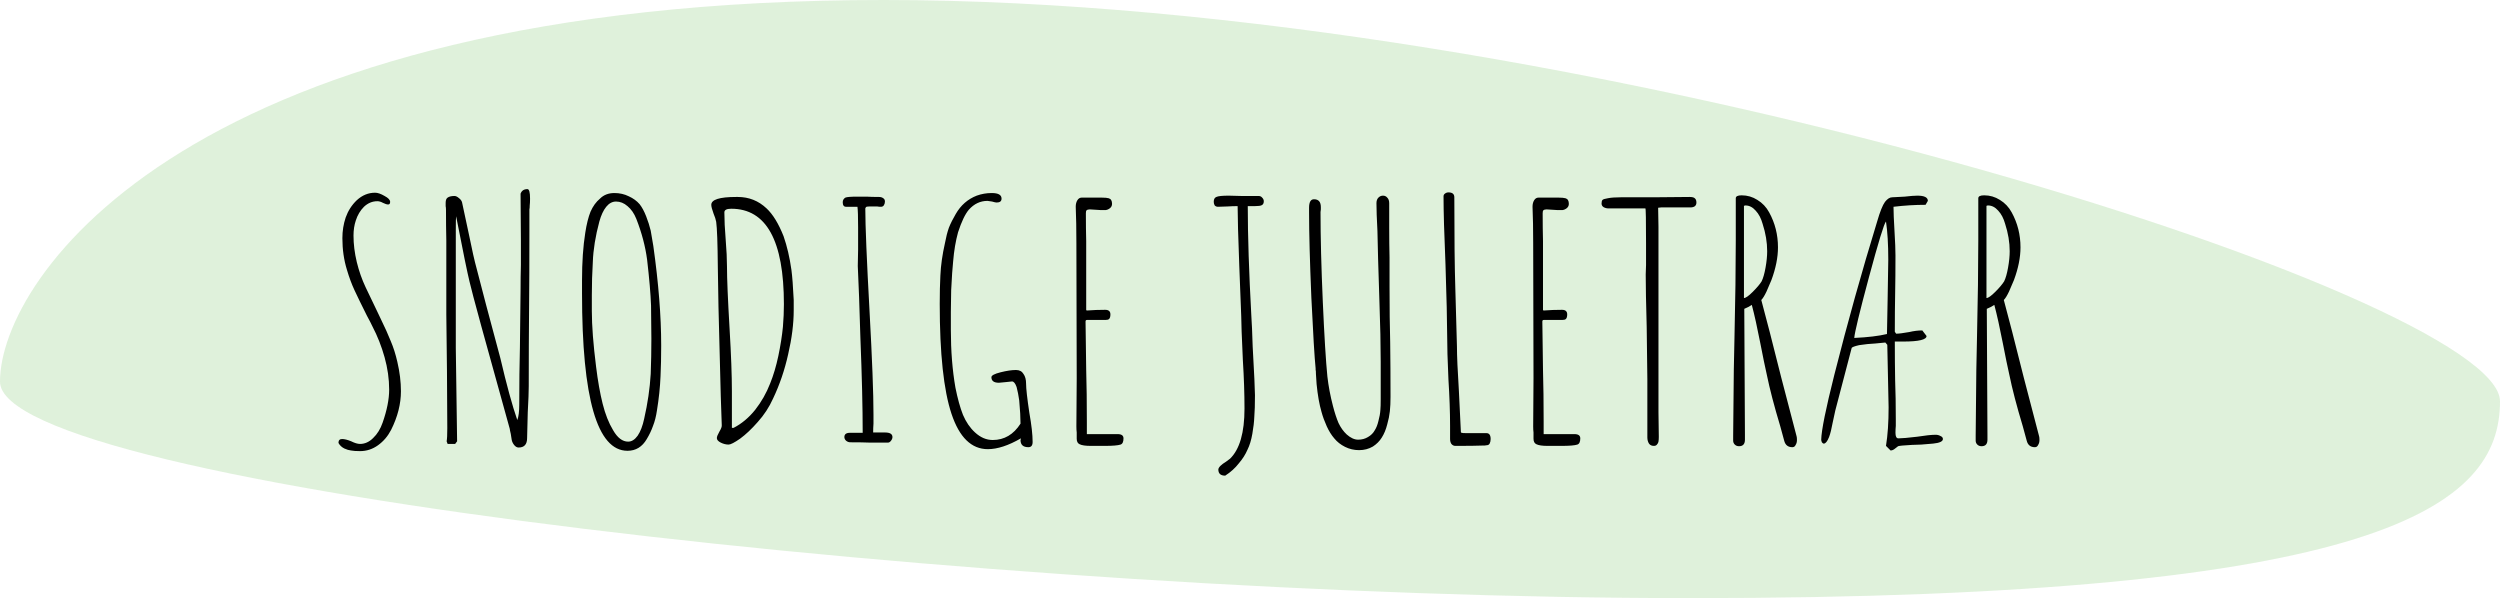 <svg width="535" height="128" viewBox="0 0 535 128" fill="none" xmlns="http://www.w3.org/2000/svg">
<path d="M535 85.883C535 108.176 510.362 128 361.8 128C213.239 128 0 103.958 0 81.666C0 59.374 40.56 0 189.122 0C337.683 0 535 63.591 535 85.883Z" fill="#33A81F" fill-opacity="0.16"/>
<path d="M77.05 96.54C76.21 96.54 75.557 96.493 75.09 96.4C74.67 96.353 74.203 96.213 73.69 95.98C73.13 95.7 72.71 95.303 72.43 94.79C72.43 94.23 72.687 93.95 73.2 93.95C73.713 93.95 74.367 94.113 75.16 94.44C75.907 94.813 76.537 95 77.05 95C78.077 95 79.01 94.58 79.85 93.74C80.737 92.9 81.413 91.803 81.88 90.45C82.813 87.79 83.28 85.433 83.28 83.38C83.28 81.093 82.953 78.783 82.3 76.45C81.647 74.117 80.783 71.923 79.71 69.87C79.477 69.357 79.08 68.587 78.52 67.56C77.353 65.227 76.467 63.407 75.86 62.1C75.253 60.793 74.717 59.347 74.25 57.76C73.597 55.66 73.27 53.397 73.27 50.97C73.27 49.43 73.503 47.96 73.97 46.56C74.483 45.113 75.277 43.877 76.35 42.85C77.517 41.777 78.823 41.24 80.27 41.24C80.83 41.24 81.507 41.473 82.3 41.94C83.093 42.36 83.49 42.78 83.49 43.2C83.49 43.573 83.35 43.76 83.07 43.76C82.79 43.76 82.417 43.643 81.95 43.41C81.53 43.177 81.133 43.06 80.76 43.06C79.687 43.06 78.73 43.457 77.89 44.25C77.097 45.043 76.513 46.023 76.14 47.19C75.813 48.17 75.65 49.243 75.65 50.41C75.65 52.23 75.883 54.12 76.35 56.08C76.817 57.993 77.447 59.79 78.24 61.47L80.69 66.58L81.39 68.05C82.37 70.057 83.117 71.713 83.63 73.02C84.19 74.327 84.657 75.797 85.03 77.43C85.543 79.623 85.8 81.723 85.8 83.73C85.8 86.437 85.1 89.19 83.7 91.99C83 93.343 82.067 94.44 80.9 95.28C79.733 96.12 78.45 96.54 77.05 96.54ZM110.981 95.77C110.655 95.77 110.351 95.607 110.071 95.28C109.791 94.953 109.605 94.58 109.511 94.16L109.301 92.83C109.161 92.27 109.091 91.92 109.091 91.78C103.865 73.067 100.995 62.567 100.481 60.28C100.061 58.6 99.105 53.933 97.611 46.28C97.565 46.56 97.541 47.517 97.541 49.15V74.49L97.681 84.5L97.821 94.44L97.401 95H95.791L95.581 94.44C95.675 93.973 95.721 93.04 95.721 91.64L95.651 79.46L95.511 67.28V58.11V51.46C95.465 49.5 95.441 47.307 95.441 44.88C95.441 44.6 95.418 44.343 95.371 44.11V43.41C95.371 42.85 95.511 42.477 95.791 42.29C96.118 42.057 96.608 41.94 97.261 41.94C97.541 41.94 97.845 42.08 98.171 42.36C98.545 42.64 98.778 42.943 98.871 43.27L100.341 50.13C100.995 53.397 101.555 55.87 102.021 57.55C103.001 61.423 104.681 67.77 107.061 76.59C108.415 82.377 109.628 86.81 110.701 89.89C110.981 89.19 111.121 88.07 111.121 86.53C111.121 82.003 111.168 77.943 111.261 74.35L111.401 62.17C111.401 60.163 111.425 58.343 111.471 56.71V51.32L111.401 41.45C111.635 40.797 112.125 40.47 112.871 40.47C113.245 40.47 113.431 41.147 113.431 42.5C113.431 43.107 113.408 43.597 113.361 43.97C113.361 44.343 113.338 44.623 113.291 44.81C113.291 44.95 113.291 45.043 113.291 45.09V49.57C113.291 55.777 113.268 61.307 113.221 66.16C113.175 71.06 113.151 76.567 113.151 82.68C113.151 83.847 113.081 85.69 112.941 88.21L112.801 93.74C112.801 95.093 112.195 95.77 110.981 95.77ZM134.283 96.47C127.797 96.47 124.553 85.247 124.553 62.8V60C124.553 56.08 124.787 52.673 125.253 49.78C125.533 47.96 125.907 46.467 126.373 45.3C126.887 44.133 127.563 43.2 128.403 42.5C129.197 41.707 130.223 41.31 131.483 41.31C132.603 41.31 133.63 41.543 134.563 42.01C135.497 42.43 136.267 42.99 136.873 43.69C137.387 44.343 137.853 45.207 138.273 46.28C138.693 47.353 139.02 48.38 139.253 49.36L139.813 52.65C140.933 60.63 141.493 67.7 141.493 73.86V74.07C141.493 76.403 141.447 78.55 141.353 80.51C141.26 82.843 141.003 85.293 140.583 87.86C140.397 89.12 140.117 90.217 139.743 91.15C139.417 92.083 138.973 93.017 138.413 93.95C137.433 95.63 136.057 96.47 134.283 96.47ZM134.423 94.51C135.17 94.51 135.847 94.09 136.453 93.25C137.06 92.363 137.527 91.15 137.853 89.61C138.6 86.343 139.067 83.147 139.253 80.02C139.347 77.5 139.393 75.05 139.393 72.67V72.39L139.323 65.39C139.23 62.87 138.95 59.603 138.483 55.59C138.11 52.743 137.34 49.827 136.173 46.84C135.707 45.673 135.077 44.763 134.283 44.11C133.537 43.457 132.72 43.13 131.833 43.13C131.04 43.13 130.34 43.503 129.733 44.25C129.127 44.997 128.637 46.047 128.263 47.4C127.423 50.527 126.957 53.42 126.863 56.08C126.723 58.367 126.653 60.723 126.653 63.15V66.58C126.653 69.707 126.957 73.673 127.563 78.48C127.937 81.513 128.403 84.15 128.963 86.39C129.523 88.63 130.27 90.52 131.203 92.06C132.137 93.693 133.21 94.51 134.423 94.51ZM155.925 95.14C155.365 95.14 154.805 95 154.245 94.72C153.685 94.44 153.405 94.113 153.405 93.74C153.405 93.46 153.591 92.993 153.965 92.34C154.338 91.733 154.501 91.267 154.455 90.94L154.245 84.78L153.755 65.67L153.615 57.2C153.568 52.02 153.451 48.777 153.265 47.47C153.171 46.957 152.985 46.373 152.705 45.72C152.378 44.833 152.215 44.203 152.215 43.83C152.215 42.71 153.988 42.15 157.535 42.15H157.885C160.265 42.15 162.318 42.967 164.045 44.6C165.398 45.86 166.611 47.843 167.685 50.55C168.431 52.697 168.991 55.1 169.365 57.76C169.551 59.16 169.715 61.307 169.855 64.2V66.37C169.855 69.263 169.458 72.413 168.665 75.82C167.918 79.18 166.845 82.33 165.445 85.27C164.605 87.137 163.508 88.817 162.155 90.31C160.848 91.803 159.588 92.993 158.375 93.88C157.161 94.72 156.345 95.14 155.925 95.14ZM156.975 91.57C158.701 90.683 160.241 89.4 161.595 87.72C162.948 85.993 164.021 84.103 164.815 82.05C165.515 80.323 166.098 78.363 166.565 76.17C167.031 73.93 167.358 71.853 167.545 69.94C167.685 68.26 167.755 66.65 167.755 65.11C167.755 51.483 163.998 44.67 156.485 44.67C155.505 44.67 155.015 44.927 155.015 45.44C155.015 47.073 155.108 49.01 155.295 51.25C155.481 53.537 155.575 55.473 155.575 57.06C155.575 59.627 155.761 64.083 156.135 70.43C156.461 75.937 156.625 80.37 156.625 83.73V91.57H156.975ZM186.225 94.72C185.105 94.673 183.682 94.65 181.955 94.65C181.628 94.65 181.325 94.533 181.045 94.3C180.812 94.067 180.695 93.81 180.695 93.53C180.695 92.923 181.092 92.62 181.885 92.62H184.615C184.615 87.253 184.452 80.487 184.125 72.32C183.938 65.787 183.752 60.653 183.565 56.92L183.635 53.35V48.73C183.635 46.397 183.588 44.903 183.495 44.25H181.045C180.578 44.25 180.345 43.923 180.345 43.27C180.345 42.85 180.532 42.523 180.905 42.29C181.232 42.15 182.095 42.08 183.495 42.08H185.455C186.155 42.127 187.042 42.15 188.115 42.15C188.488 42.15 188.792 42.243 189.025 42.43C189.258 42.57 189.375 42.803 189.375 43.13C189.375 43.41 189.305 43.667 189.165 43.9C189.025 44.133 188.815 44.25 188.535 44.25C188.208 44.25 187.928 44.227 187.695 44.18H186.855H186.155C185.688 44.18 185.408 44.227 185.315 44.32L185.175 44.6C185.175 48.24 185.478 55.59 186.085 66.65C186.645 76.87 186.925 84.22 186.925 88.7V90.66C186.878 91.267 186.855 91.897 186.855 92.55H189.375C190.448 92.55 190.985 92.877 190.985 93.53C190.985 93.81 190.868 94.09 190.635 94.37C190.448 94.603 190.238 94.72 190.005 94.72H186.225ZM211.392 96.12C207.892 96.12 205.302 93.6 203.622 88.56C201.942 83.52 201.102 75.68 201.102 65.04C201.102 62.753 201.149 60.723 201.242 58.95C201.335 56.803 201.662 54.493 202.222 52.02C202.455 50.76 202.735 49.663 203.062 48.73C203.435 47.797 203.925 46.817 204.532 45.79C205.605 43.923 207.099 42.617 209.012 41.87C210.039 41.497 211.112 41.31 212.232 41.31C213.632 41.31 214.332 41.707 214.332 42.5C214.332 43.06 213.982 43.34 213.282 43.34C213.095 43.34 212.769 43.27 212.302 43.13L211.322 42.99C209.782 42.99 208.452 43.62 207.332 44.88C206.539 45.813 205.769 47.423 205.022 49.71C204.509 51.577 204.159 53.653 203.972 55.94C203.832 57.2 203.692 59.253 203.552 62.1L203.482 66.72V70.57C203.482 75.097 203.809 79.227 204.462 82.96C204.929 85.293 205.465 87.23 206.072 88.77C206.725 90.31 207.589 91.57 208.662 92.55C209.829 93.623 211.089 94.16 212.442 94.16C214.915 94.16 216.899 92.993 218.392 90.66C218.392 89.4 218.299 87.743 218.112 85.69C217.972 84.663 217.785 83.707 217.552 82.82C217.272 82.027 216.945 81.63 216.572 81.63L215.242 81.77L213.772 81.91C212.699 81.91 212.162 81.513 212.162 80.72C212.162 80.347 212.815 79.997 214.122 79.67C215.429 79.343 216.525 79.18 217.412 79.18C218.159 79.18 218.695 79.46 219.022 80.02C219.395 80.533 219.582 81.233 219.582 82.12C219.582 83.147 219.815 85.223 220.282 88.35C220.749 90.963 220.982 93.04 220.982 94.58C220.982 95.327 220.679 95.7 220.072 95.7C218.952 95.7 218.392 95.187 218.392 94.16L218.462 93.95V93.81C215.802 95.35 213.445 96.12 211.392 96.12ZM233.427 95.42C232.307 95.42 231.514 95.303 231.047 95.07C230.627 94.883 230.417 94.487 230.417 93.88V92.55C230.371 92.177 230.347 91.757 230.347 91.29V91.15L230.417 80.93L230.347 52.02C230.347 49.033 230.301 46.443 230.207 44.25C230.207 43.69 230.324 43.223 230.557 42.85C230.791 42.477 231.094 42.29 231.467 42.29H235.807C236.461 42.29 236.951 42.337 237.277 42.43C237.744 42.57 237.977 42.967 237.977 43.62C237.977 43.993 237.837 44.297 237.557 44.53C237.277 44.763 236.974 44.903 236.647 44.95H235.457L234.337 44.88L233.217 44.81C232.891 44.81 232.657 44.88 232.517 45.02C232.424 45.113 232.377 45.323 232.377 45.65C232.377 47.843 232.401 49.827 232.447 51.6V57.55V66.3C232.447 66.393 232.494 66.44 232.587 66.44H232.657H232.727C233.894 66.347 235.154 66.3 236.507 66.3C237.254 66.3 237.627 66.627 237.627 67.28C237.627 67.747 237.534 68.073 237.347 68.26C237.207 68.4 236.951 68.47 236.577 68.47H232.587C232.401 68.47 232.307 68.587 232.307 68.82L232.447 79.18C232.541 82.4 232.587 86.11 232.587 90.31V92.9H235.597H238.537H239.167C240.007 92.9 240.427 93.203 240.427 93.81C240.427 94.557 240.217 95 239.797 95.14C239.237 95.327 238.094 95.42 236.367 95.42H233.427ZM262.192 101.79C261.212 101.79 260.722 101.347 260.722 100.46C260.768 99.993 261.328 99.433 262.402 98.78L263.242 98.15C265.295 96.143 266.322 92.573 266.322 87.44C266.322 84.267 266.205 80.813 265.972 77.08C265.738 72.087 265.622 68.937 265.622 67.63L265.202 56.78C264.968 50.62 264.852 46.397 264.852 44.11C264.105 44.11 263.405 44.133 262.752 44.18L260.652 44.25C260.372 44.25 260.138 44.157 259.952 43.97C259.812 43.737 259.742 43.48 259.742 43.2C259.742 42.64 259.928 42.29 260.302 42.15C260.675 41.963 261.562 41.87 262.962 41.87L265.622 41.94H269.332C269.658 41.94 269.915 42.057 270.102 42.29C270.335 42.523 270.452 42.78 270.452 43.06C270.452 43.48 270.312 43.76 270.032 43.9C269.798 44.04 269.308 44.11 268.562 44.11H267.022C267.022 50.41 267.278 58.273 267.792 67.7C267.885 68.96 267.978 71.107 268.072 74.14C268.398 79.973 268.562 83.45 268.562 84.57C268.562 86.53 268.515 88.07 268.422 89.19C268.375 90.31 268.235 91.523 268.002 92.83C267.768 94.183 267.418 95.327 266.952 96.26C266.532 97.24 265.925 98.197 265.132 99.13C264.338 100.157 263.358 101.043 262.192 101.79ZM290.851 96.33C289.778 96.33 288.775 96.097 287.841 95.63C286.908 95.163 286.138 94.557 285.531 93.81C284.925 93.11 284.388 92.247 283.921 91.22C283.455 90.193 283.081 89.167 282.801 88.14C282.335 86.553 281.985 84.57 281.751 82.19L281.611 80.02C281.611 79.553 281.588 79.25 281.541 79.11C281.541 78.97 281.541 78.877 281.541 78.83C281.308 76.543 281.005 71.503 280.631 63.71C280.305 55.917 280.141 49.85 280.141 45.51V45.02V44.46C280.141 43.247 280.491 42.64 281.191 42.64C282.171 42.64 282.661 43.2 282.661 44.32V44.81L282.591 45.37C282.591 50.783 282.755 57.2 283.081 64.62C283.408 71.993 283.735 77.313 284.061 80.58C284.295 82.633 284.691 84.733 285.251 86.88C285.625 88.327 286.021 89.54 286.441 90.52C286.908 91.5 287.491 92.317 288.191 92.97C289.031 93.717 289.848 94.09 290.641 94.09C291.435 94.09 292.135 93.903 292.741 93.53C293.395 93.157 293.885 92.667 294.211 92.06C294.538 91.547 294.795 90.893 294.981 90.1C295.215 89.26 295.355 88.467 295.401 87.72C295.448 87.253 295.471 86.483 295.471 85.41V77.43C295.471 73.883 295.378 69.52 295.191 64.34L294.911 55.38L294.771 49.43C294.631 46.817 294.561 44.833 294.561 43.48C294.561 42.967 294.701 42.57 294.981 42.29C295.261 42.01 295.588 41.87 295.961 41.87C296.335 41.87 296.638 42.01 296.871 42.29C297.151 42.57 297.291 42.967 297.291 43.48V48.8C297.291 51.133 297.315 53.233 297.361 55.1V61.4C297.361 65.927 297.408 69.893 297.501 73.3C297.548 76.753 297.571 80.627 297.571 84.92C297.571 86.087 297.525 87.113 297.431 88C297.338 88.887 297.151 89.82 296.871 90.8C296.591 91.92 296.195 92.877 295.681 93.67C295.215 94.417 294.585 95.047 293.791 95.56C292.905 96.073 291.925 96.33 290.851 96.33ZM311.436 95.42C311.11 95.42 310.83 95.28 310.596 95C310.41 94.72 310.316 94.37 310.316 93.95V92.83V91.15C310.316 88.21 310.2 84.897 309.966 81.21C309.78 77.29 309.686 73.977 309.686 71.27C309.686 68.75 309.57 63.873 309.336 56.64C309.056 50.107 308.916 45.23 308.916 42.01C308.916 41.777 309.01 41.59 309.196 41.45C309.43 41.263 309.686 41.17 309.966 41.17C310.806 41.17 311.226 41.52 311.226 42.22C311.226 50.853 311.296 57.317 311.436 61.61L311.786 74.14C311.786 76.1 311.926 79.297 312.206 83.73L312.626 92.41C312.626 92.55 312.696 92.62 312.836 92.62C312.883 92.667 313.186 92.69 313.746 92.69H318.086C318.693 92.69 318.996 93.11 318.996 93.95C318.996 94.323 318.926 94.65 318.786 94.93C318.646 95.163 318.436 95.28 318.156 95.28L317.666 95.35H317.106C316.126 95.397 314.236 95.42 311.436 95.42ZM331.181 95.42C330.061 95.42 329.268 95.303 328.801 95.07C328.381 94.883 328.171 94.487 328.171 93.88V92.55C328.125 92.177 328.101 91.757 328.101 91.29V91.15L328.171 80.93L328.101 52.02C328.101 49.033 328.055 46.443 327.961 44.25C327.961 43.69 328.078 43.223 328.311 42.85C328.545 42.477 328.848 42.29 329.221 42.29H333.561C334.215 42.29 334.705 42.337 335.031 42.43C335.498 42.57 335.731 42.967 335.731 43.62C335.731 43.993 335.591 44.297 335.311 44.53C335.031 44.763 334.728 44.903 334.401 44.95H333.211L332.091 44.88L330.971 44.81C330.645 44.81 330.411 44.88 330.271 45.02C330.178 45.113 330.131 45.323 330.131 45.65C330.131 47.843 330.155 49.827 330.201 51.6V57.55V66.3C330.201 66.393 330.248 66.44 330.341 66.44H330.411H330.481C331.648 66.347 332.908 66.3 334.261 66.3C335.008 66.3 335.381 66.627 335.381 67.28C335.381 67.747 335.288 68.073 335.101 68.26C334.961 68.4 334.705 68.47 334.331 68.47H330.341C330.155 68.47 330.061 68.587 330.061 68.82L330.201 79.18C330.295 82.4 330.341 86.11 330.341 90.31V92.9H333.351H336.291H336.921C337.761 92.9 338.181 93.203 338.181 93.81C338.181 94.557 337.971 95 337.551 95.14C336.991 95.327 335.848 95.42 334.121 95.42H331.181ZM353.933 95.42C353.466 95.42 353.116 95.257 352.883 94.93C352.649 94.557 352.533 94.113 352.533 93.6V87.37V81.14L352.393 69.94C352.253 64.947 352.183 61.213 352.183 58.74L352.253 56.71V52.16C352.253 47.12 352.206 44.6 352.113 44.6H344.203C343.829 44.6 343.479 44.507 343.153 44.32C342.873 44.133 342.733 43.877 342.733 43.55C342.733 43.177 342.803 42.92 342.943 42.78C343.083 42.64 343.456 42.523 344.063 42.43C344.716 42.29 345.649 42.22 346.863 42.22H353.863L361.563 42.15C362.123 42.15 362.496 42.243 362.683 42.43C362.916 42.617 363.033 42.92 363.033 43.34C363.033 44.04 362.589 44.39 361.703 44.39H358.553H355.473L354.843 44.46L354.913 48.52V53.98V82.4V88.21L354.983 93.39V93.53C354.983 93.903 354.959 94.23 354.913 94.51C354.866 94.743 354.773 94.93 354.633 95.07C354.493 95.303 354.259 95.42 353.933 95.42ZM383.566 95.7C382.633 95.7 382.05 95.233 381.816 94.3L380.976 91.22C379.67 86.88 378.713 83.217 378.106 80.23C377.733 78.597 377.266 76.333 376.706 73.44C376.053 70.08 375.446 67.35 374.886 65.25L374.186 65.67L373.276 66.09L373.416 93.04V94.09C373.416 95.023 372.996 95.49 372.156 95.49C371.783 95.49 371.48 95.373 371.246 95.14C371.013 94.907 370.896 94.627 370.896 94.3V93.25L371.036 79.11L371.176 72.32C371.363 64.153 371.456 57.2 371.456 51.46V42.43C371.456 42.01 371.876 41.8 372.716 41.8C373.93 41.8 375.05 42.127 376.076 42.78C377.15 43.433 377.99 44.32 378.596 45.44C379.856 47.727 380.486 50.223 380.486 52.93C380.486 55.077 380.02 57.41 379.086 59.93C378.806 60.63 378.456 61.447 378.036 62.38C377.616 63.267 377.243 63.873 376.916 64.2C377.896 67.793 379.32 73.323 381.186 80.79L384.476 93.39C384.523 93.53 384.546 93.787 384.546 94.16C384.546 94.58 384.453 94.93 384.266 95.21C384.126 95.537 383.893 95.7 383.566 95.7ZM373.206 63.78C373.58 63.78 374.21 63.337 375.096 62.45C375.983 61.563 376.613 60.817 376.986 60.21C377.313 59.557 377.593 58.577 377.826 57.27C378.06 55.963 378.176 54.797 378.176 53.77C378.176 51.857 377.85 49.897 377.196 47.89C376.87 46.723 376.38 45.79 375.726 45.09C375.073 44.343 374.35 43.97 373.556 43.97H373.416C373.37 44.017 373.3 44.04 373.206 44.04V63.78ZM403.601 95.42C403.974 93.133 404.161 90.38 404.161 87.16L404.021 80.44L403.881 73.79L403.461 73.3L401.291 73.51C400.217 73.557 399.074 73.673 397.861 73.86C396.834 74.093 396.297 74.303 396.251 74.49L392.751 87.86C392.657 88.28 392.471 89.143 392.191 90.45C391.957 91.757 391.701 92.783 391.421 93.53C391.047 94.463 390.674 94.93 390.301 94.93C390.161 94.93 390.021 94.837 389.881 94.65C389.787 94.417 389.741 94.23 389.741 94.09C389.787 92.083 390.721 87.463 392.541 80.23C395.387 68.983 398.444 58.04 401.711 47.4C402.317 45.3 402.877 43.9 403.391 43.2C403.904 42.547 404.417 42.22 404.931 42.22L407.591 42.08C408.804 41.94 409.714 41.87 410.321 41.87C411.814 41.87 412.561 42.243 412.561 42.99L412.071 43.83C409.831 43.83 407.544 43.97 405.211 44.25C405.211 45.37 405.281 47.097 405.421 49.43C405.561 51.717 405.631 53.467 405.631 54.68C405.631 57.713 405.607 60.443 405.561 62.87C405.514 65.25 405.491 67.957 405.491 70.99L405.771 71.41C406.331 71.41 407.264 71.293 408.571 71.06C409.551 70.827 410.484 70.71 411.371 70.71L412.281 71.9C412.281 72.693 410.624 73.09 407.311 73.09H405.491C405.491 76.17 405.514 78.947 405.561 81.42C405.654 83.847 405.701 86.623 405.701 89.75V91.15C405.654 91.617 405.631 92.107 405.631 92.62C405.631 93.413 405.841 93.81 406.261 93.81C406.961 93.81 408.291 93.693 410.251 93.46C412.024 93.18 413.354 93.04 414.241 93.04C414.614 93.04 414.964 93.133 415.291 93.32C415.617 93.46 415.781 93.67 415.781 93.95C415.781 94.463 415.081 94.79 413.681 94.93C411.814 95.117 410.297 95.21 409.131 95.21C407.404 95.303 406.424 95.397 406.191 95.49C406.191 95.49 405.981 95.653 405.561 95.98C405.234 96.26 404.907 96.4 404.581 96.4L403.601 95.42ZM396.811 72.32C399.751 72.18 402.084 71.9 403.811 71.48L403.951 64.13L404.091 55.59C404.091 52.277 403.927 49.547 403.601 47.4C403.181 47.867 401.967 51.833 399.961 59.3C397.954 66.767 396.904 71.107 396.811 72.32ZM435.465 95.7C434.531 95.7 433.948 95.233 433.715 94.3L432.875 91.22C431.568 86.88 430.611 83.217 430.005 80.23C429.631 78.597 429.165 76.333 428.605 73.44C427.951 70.08 427.345 67.35 426.785 65.25L426.085 65.67L425.175 66.09L425.315 93.04V94.09C425.315 95.023 424.895 95.49 424.055 95.49C423.681 95.49 423.378 95.373 423.145 95.14C422.911 94.907 422.795 94.627 422.795 94.3V93.25L422.935 79.11L423.075 72.32C423.261 64.153 423.355 57.2 423.355 51.46V42.43C423.355 42.01 423.775 41.8 424.615 41.8C425.828 41.8 426.948 42.127 427.975 42.78C429.048 43.433 429.888 44.32 430.495 45.44C431.755 47.727 432.385 50.223 432.385 52.93C432.385 55.077 431.918 57.41 430.985 59.93C430.705 60.63 430.355 61.447 429.935 62.38C429.515 63.267 429.141 63.873 428.815 64.2C429.795 67.793 431.218 73.323 433.085 80.79L436.375 93.39C436.421 93.53 436.445 93.787 436.445 94.16C436.445 94.58 436.351 94.93 436.165 95.21C436.025 95.537 435.791 95.7 435.465 95.7ZM425.105 63.78C425.478 63.78 426.108 63.337 426.995 62.45C427.881 61.563 428.511 60.817 428.885 60.21C429.211 59.557 429.491 58.577 429.725 57.27C429.958 55.963 430.075 54.797 430.075 53.77C430.075 51.857 429.748 49.897 429.095 47.89C428.768 46.723 428.278 45.79 427.625 45.09C426.971 44.343 426.248 43.97 425.455 43.97H425.315C425.268 44.017 425.198 44.04 425.105 44.04V63.78Z" fill="black"/>
</svg>
